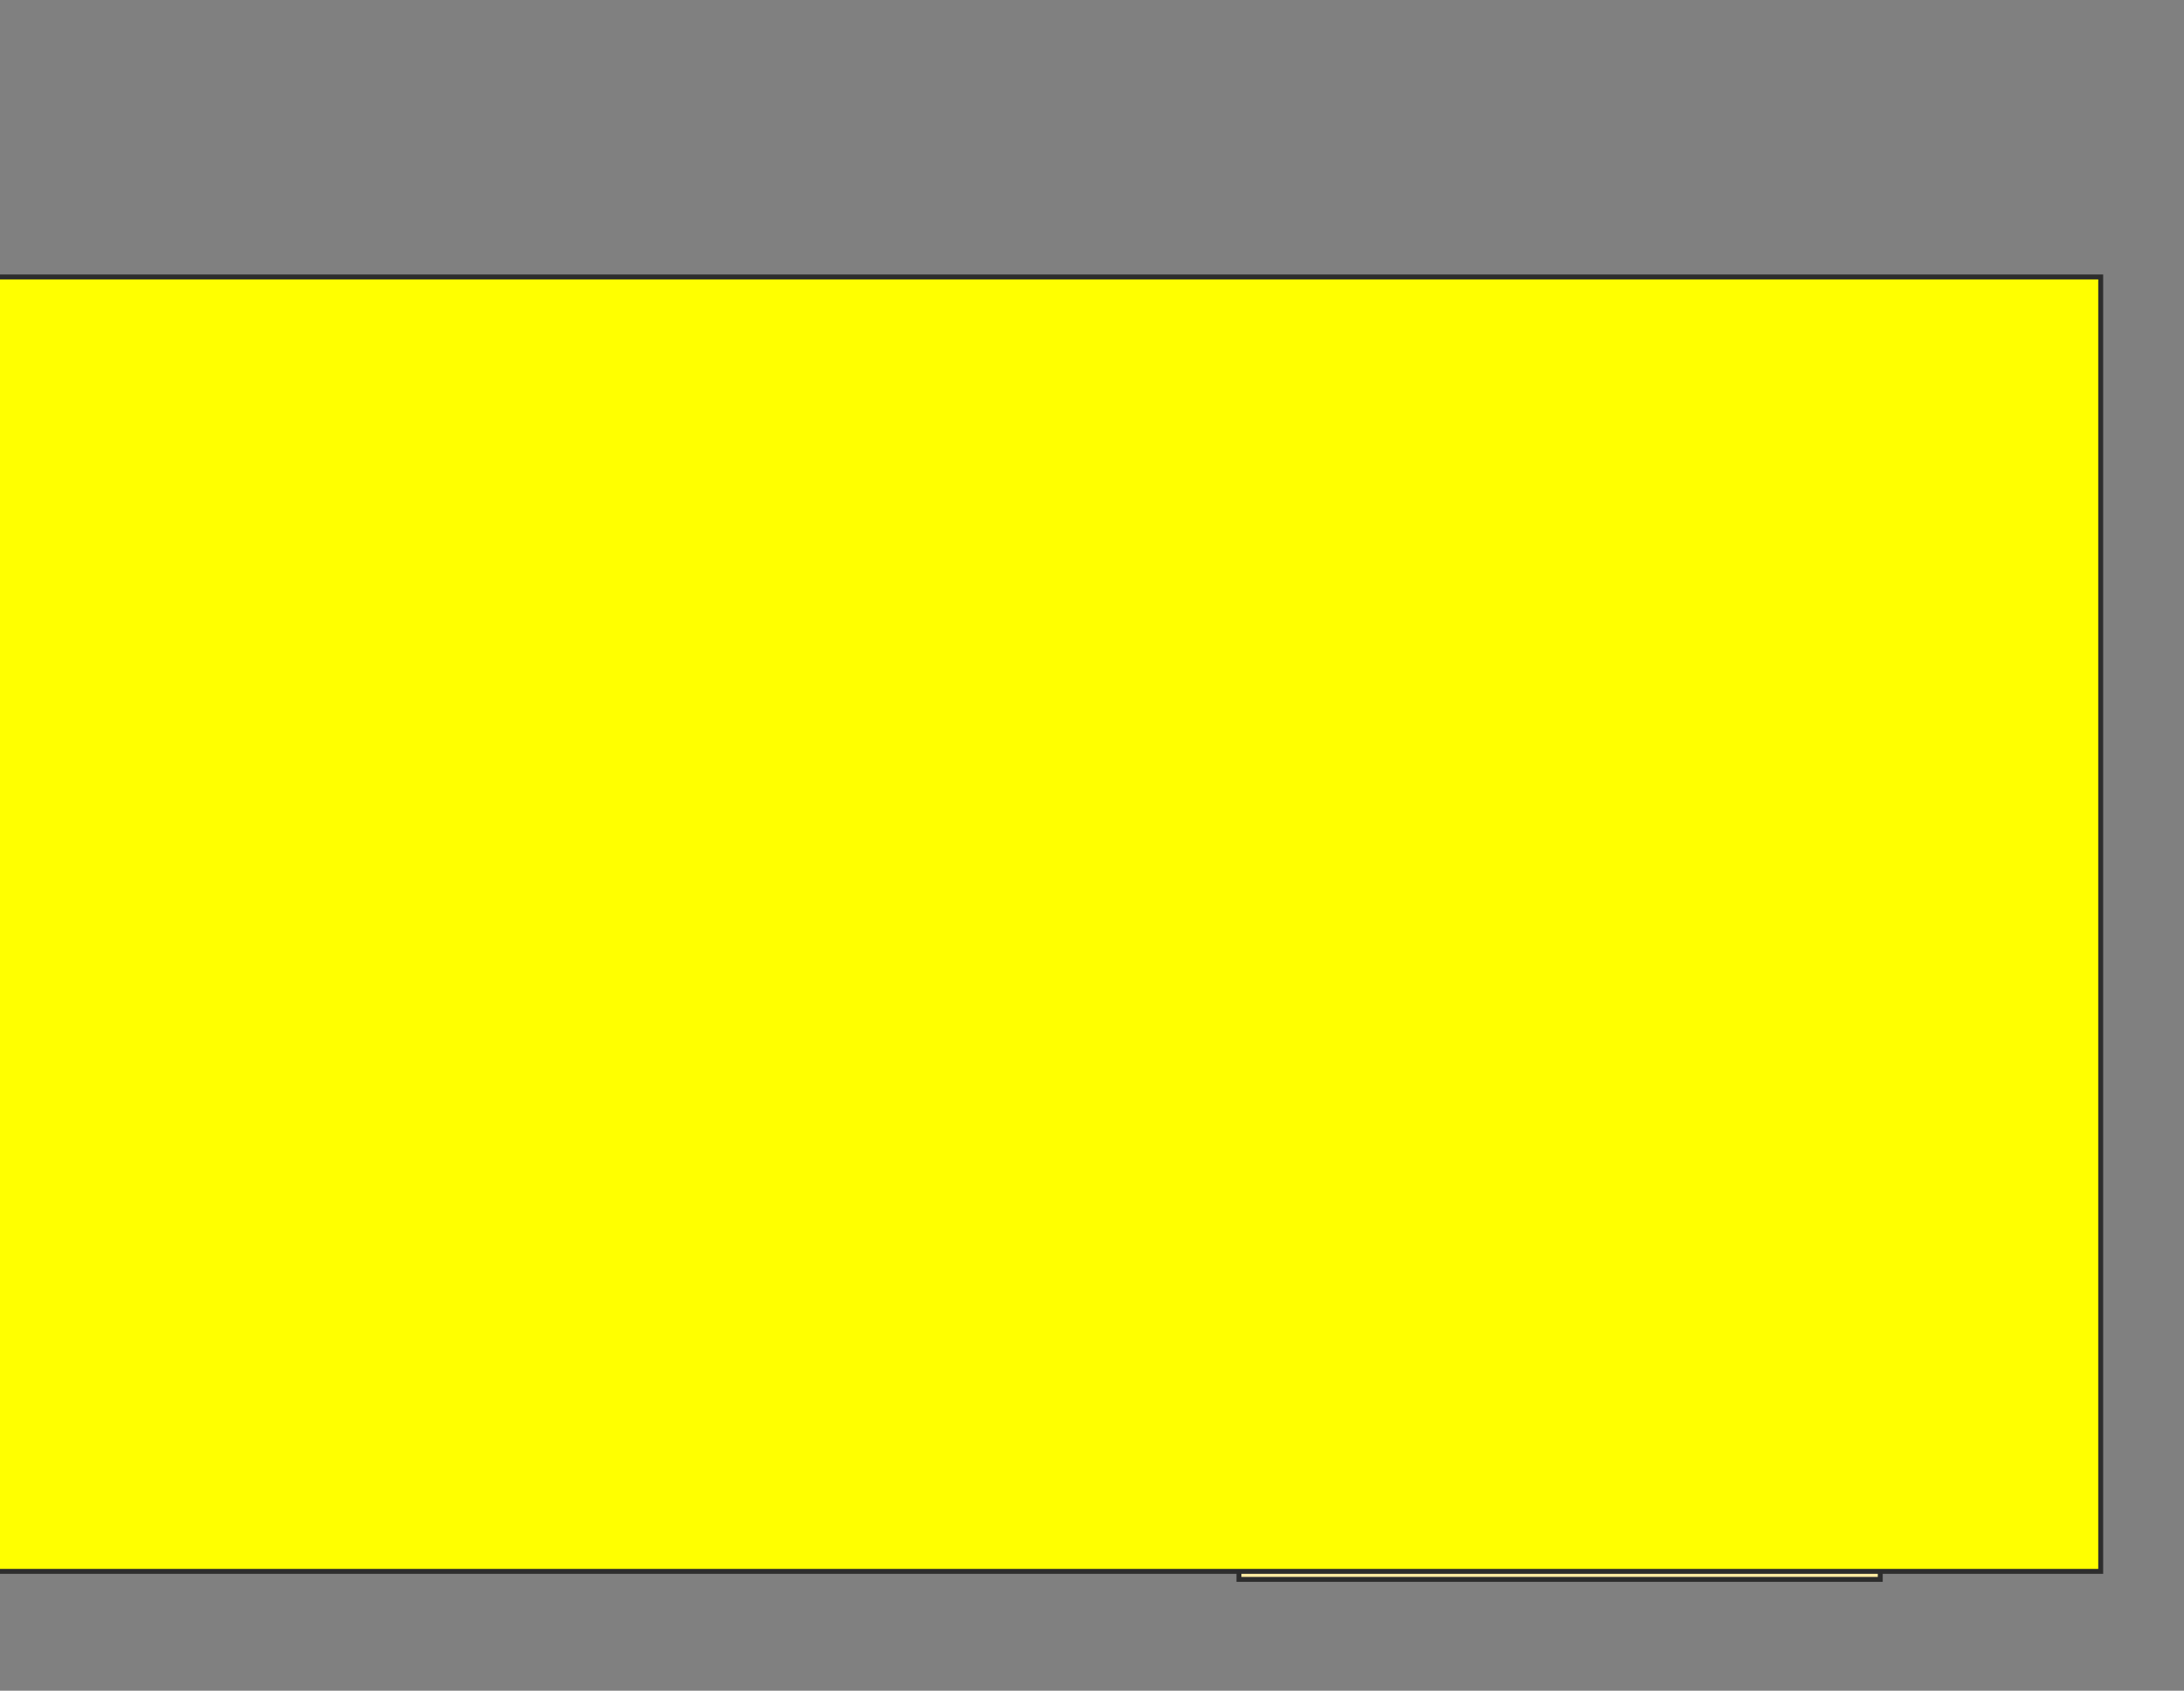 <svg height="343" width="443" xmlns="http://www.w3.org/2000/svg">
 <rect width="100%" height="100%" fill="#808080" stroke="none"/>
 <!-- Created with Image Occlusion Enhanced -->
 <g>
  <title>Labels</title>
 </g>
 <g>
  <title>Masks</title>
  <rect fill="#FFEBA2" height="69.106" id="f5e7423bf77a4fdbb2ff27ae410d1d29-oa-1" stroke="#2D2D2D" width="182.927" x="242.366" y="63.504"/>
  <rect fill="#FFEBA2" height="72.358" id="f5e7423bf77a4fdbb2ff27ae410d1d29-oa-2" stroke="#2D2D2D" width="143.902" x="200.089" y="153.748"/>
  <rect fill="#FFEBA2" height="66.667" id="f5e7423bf77a4fdbb2ff27ae410d1d29-oa-3" stroke="#2D2D2D" width="130.081" x="251.309" y="253.748"/>
  <rect fill="#ffff00" height="262.602" id="f5e7423bf77a4fdbb2ff27ae410d1d29-oa-4" stroke="#2D2D2D" width="426.829" x="-0.724" y="56.187"/>
 </g>
</svg>